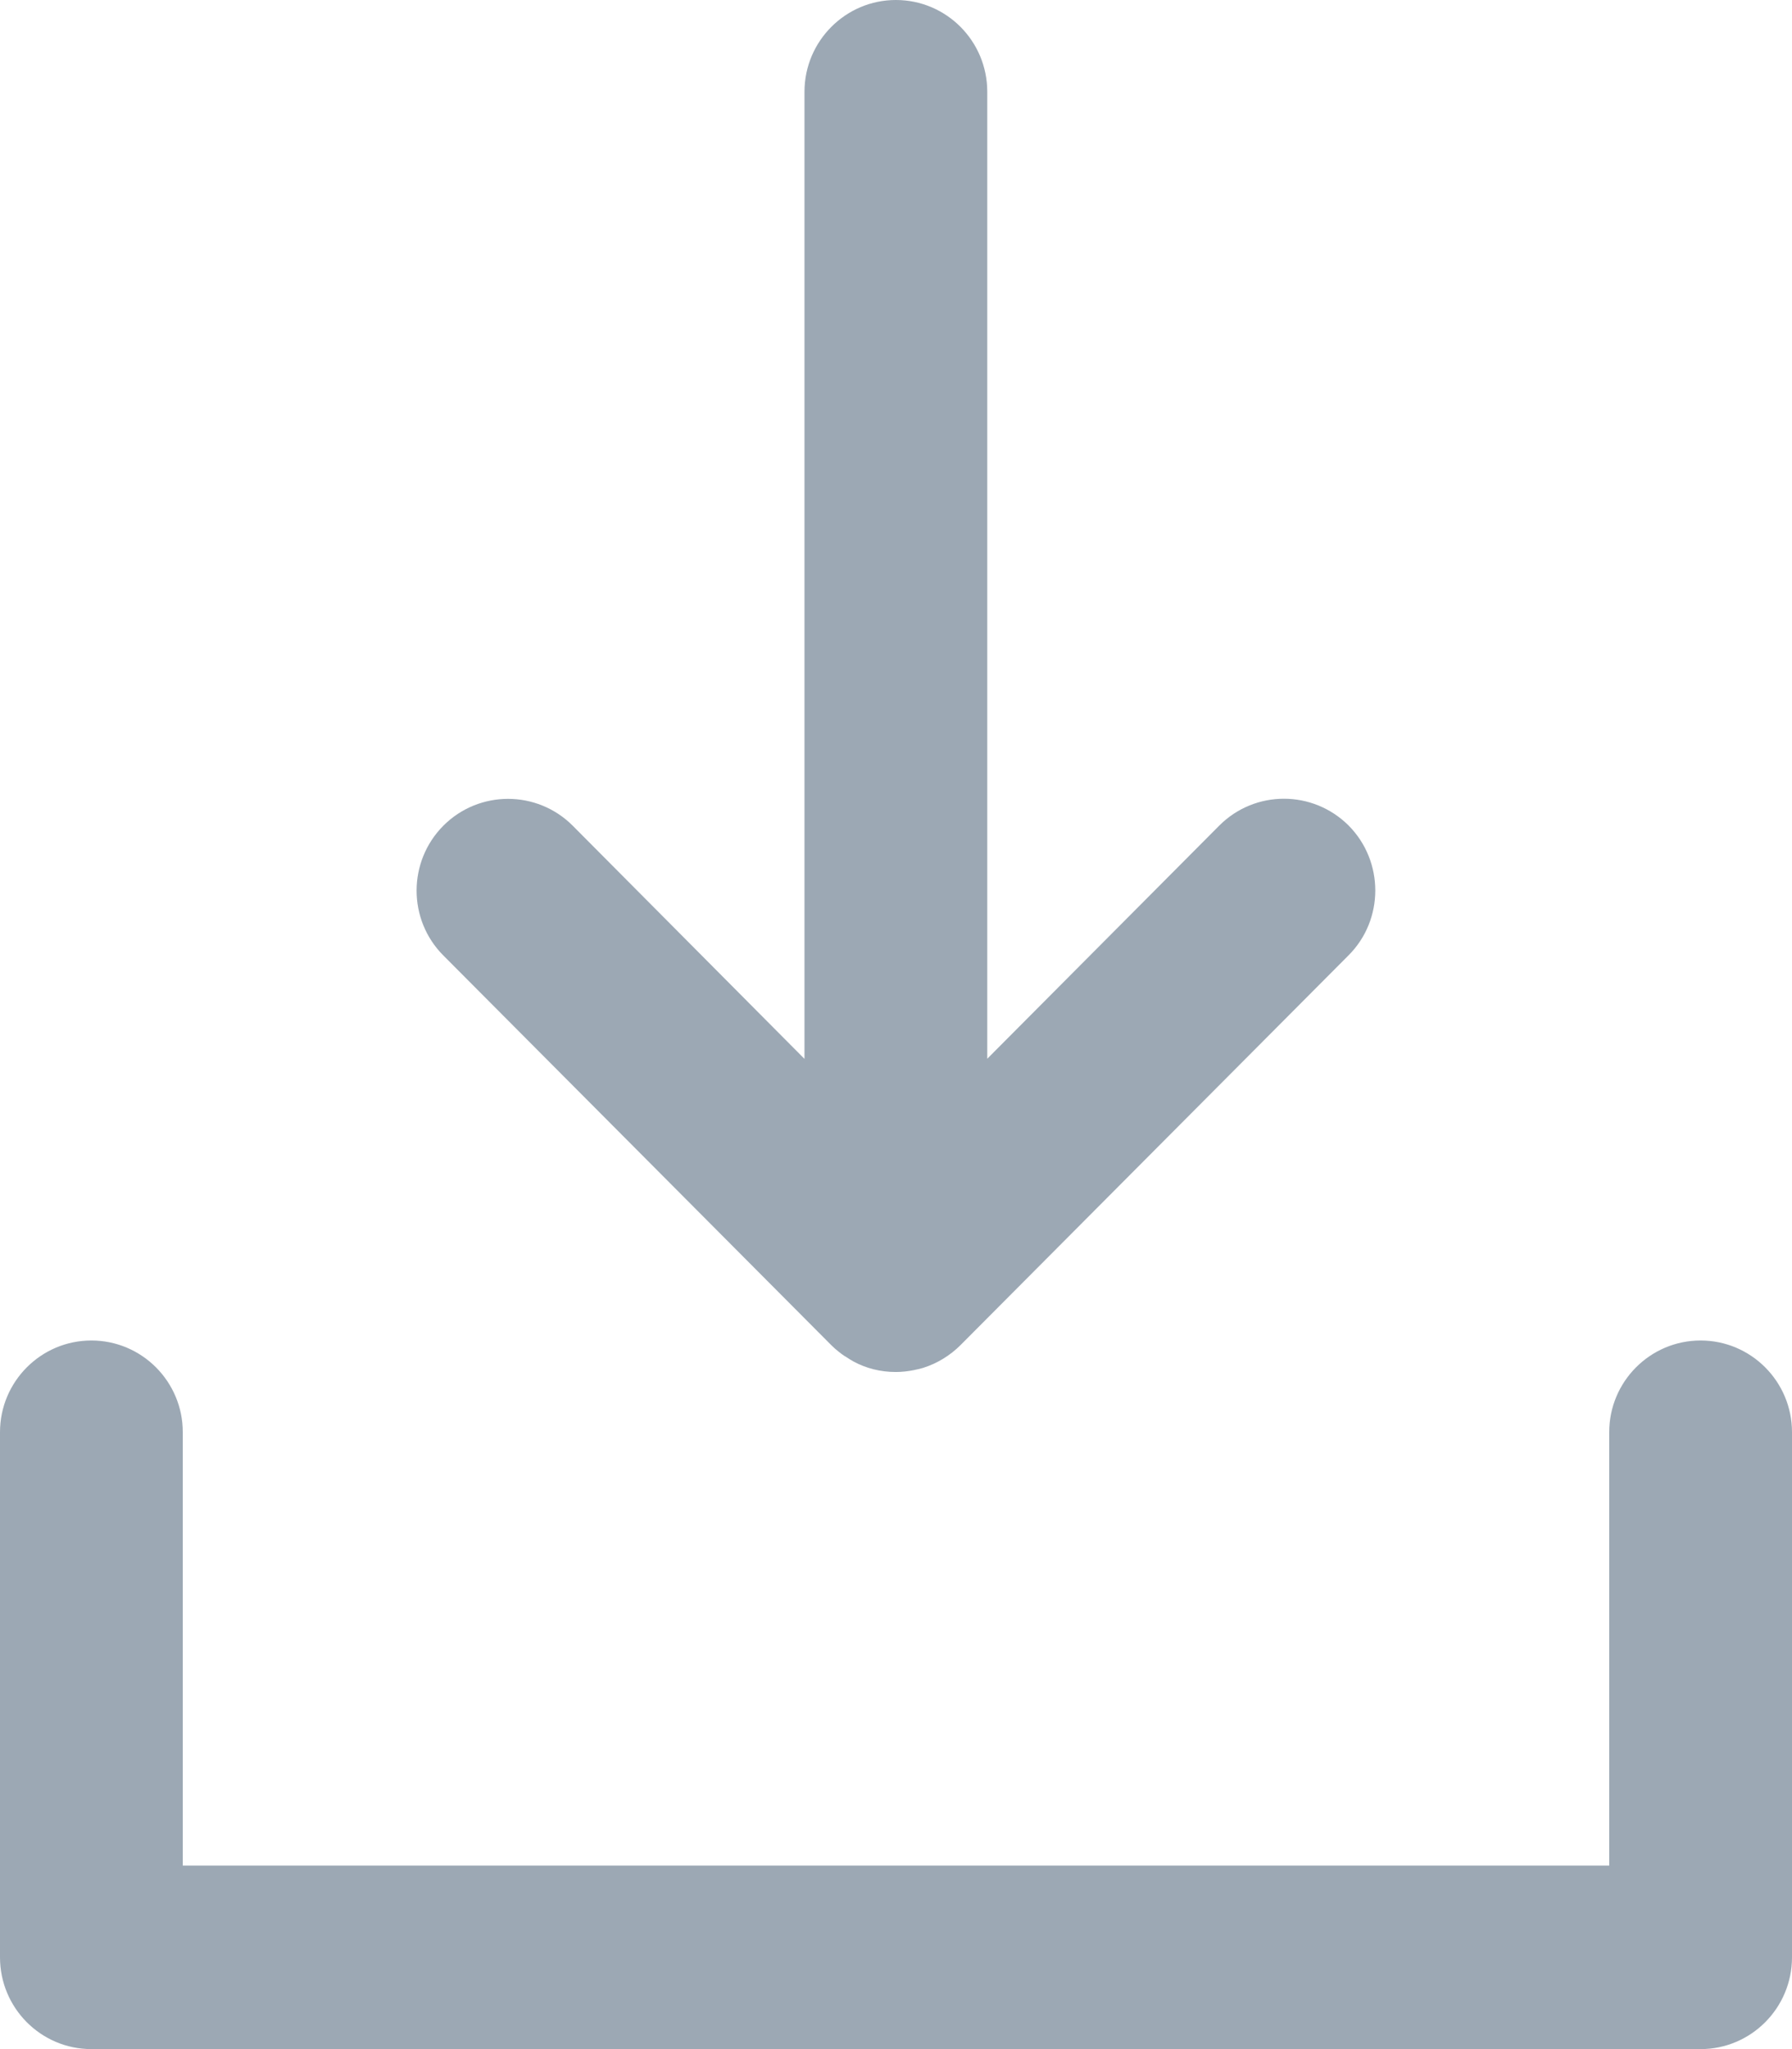 <?xml version="1.0" encoding="UTF-8" standalone="no"?>
<svg width="14px" height="16px" viewBox="0 0 14 16" version="1.1" xmlns="http://www.w3.org/2000/svg" xmlns:xlink="http://www.w3.org/1999/xlink">
    <!-- Generator: Sketch 39.1 (31720) - http://www.bohemiancoding.com/sketch -->
    <title>ico_in</title>
    <desc>Created with Sketch.</desc>
    <defs></defs>
    <g id="Symbols" stroke="none" stroke-width="1" fill="none" fill-rule="evenodd">
        <g id="Messages/message_item-in-new" transform="translate(-33, -80)" fill="#9CA8B4">
            <g id="message_item">
                <path d="M46.286,96 L33.714,96 C33.32,96 33,95.679 33,95.283 L33,91.183 C33,90.788 33.32,90.467 33.714,90.467 C34.108,90.467 34.428,90.788 34.428,91.183 L34.428,94.567 L45.572,94.567 L45.572,91.183 C45.572,90.788 45.892,90.467 46.286,90.467 C46.68,90.467 47,90.788 47,91.183 L47,95.283 C47,95.679 46.68,96 46.286,96 Z M43.535,87.46 L40.504,90.503 C40.424,90.583 40.323,90.646 40.211,90.681 C40.188,90.688 40.164,90.693 40.141,90.698 C40.097,90.707 40.048,90.713 39.998,90.713 C39.878,90.713 39.766,90.684 39.668,90.631 C39.647,90.619 39.627,90.607 39.608,90.594 C39.588,90.583 39.569,90.568 39.549,90.552 C39.53,90.537 39.512,90.521 39.495,90.504 L36.464,87.461 C36.185,87.182 36.185,86.727 36.464,86.447 C36.743,86.168 37.195,86.168 37.474,86.447 L39.285,88.268 L39.285,80.717 C39.285,80.32 39.607,80 39.999,80 C40.393,80 40.713,80.32 40.713,80.717 L40.713,88.267 L42.526,86.446 C42.805,86.167 43.256,86.167 43.536,86.446 C43.814,86.726 43.814,87.182 43.535,87.46 Z" id="ico_in"></path>
            </g>
        </g>
    </g>
</svg>